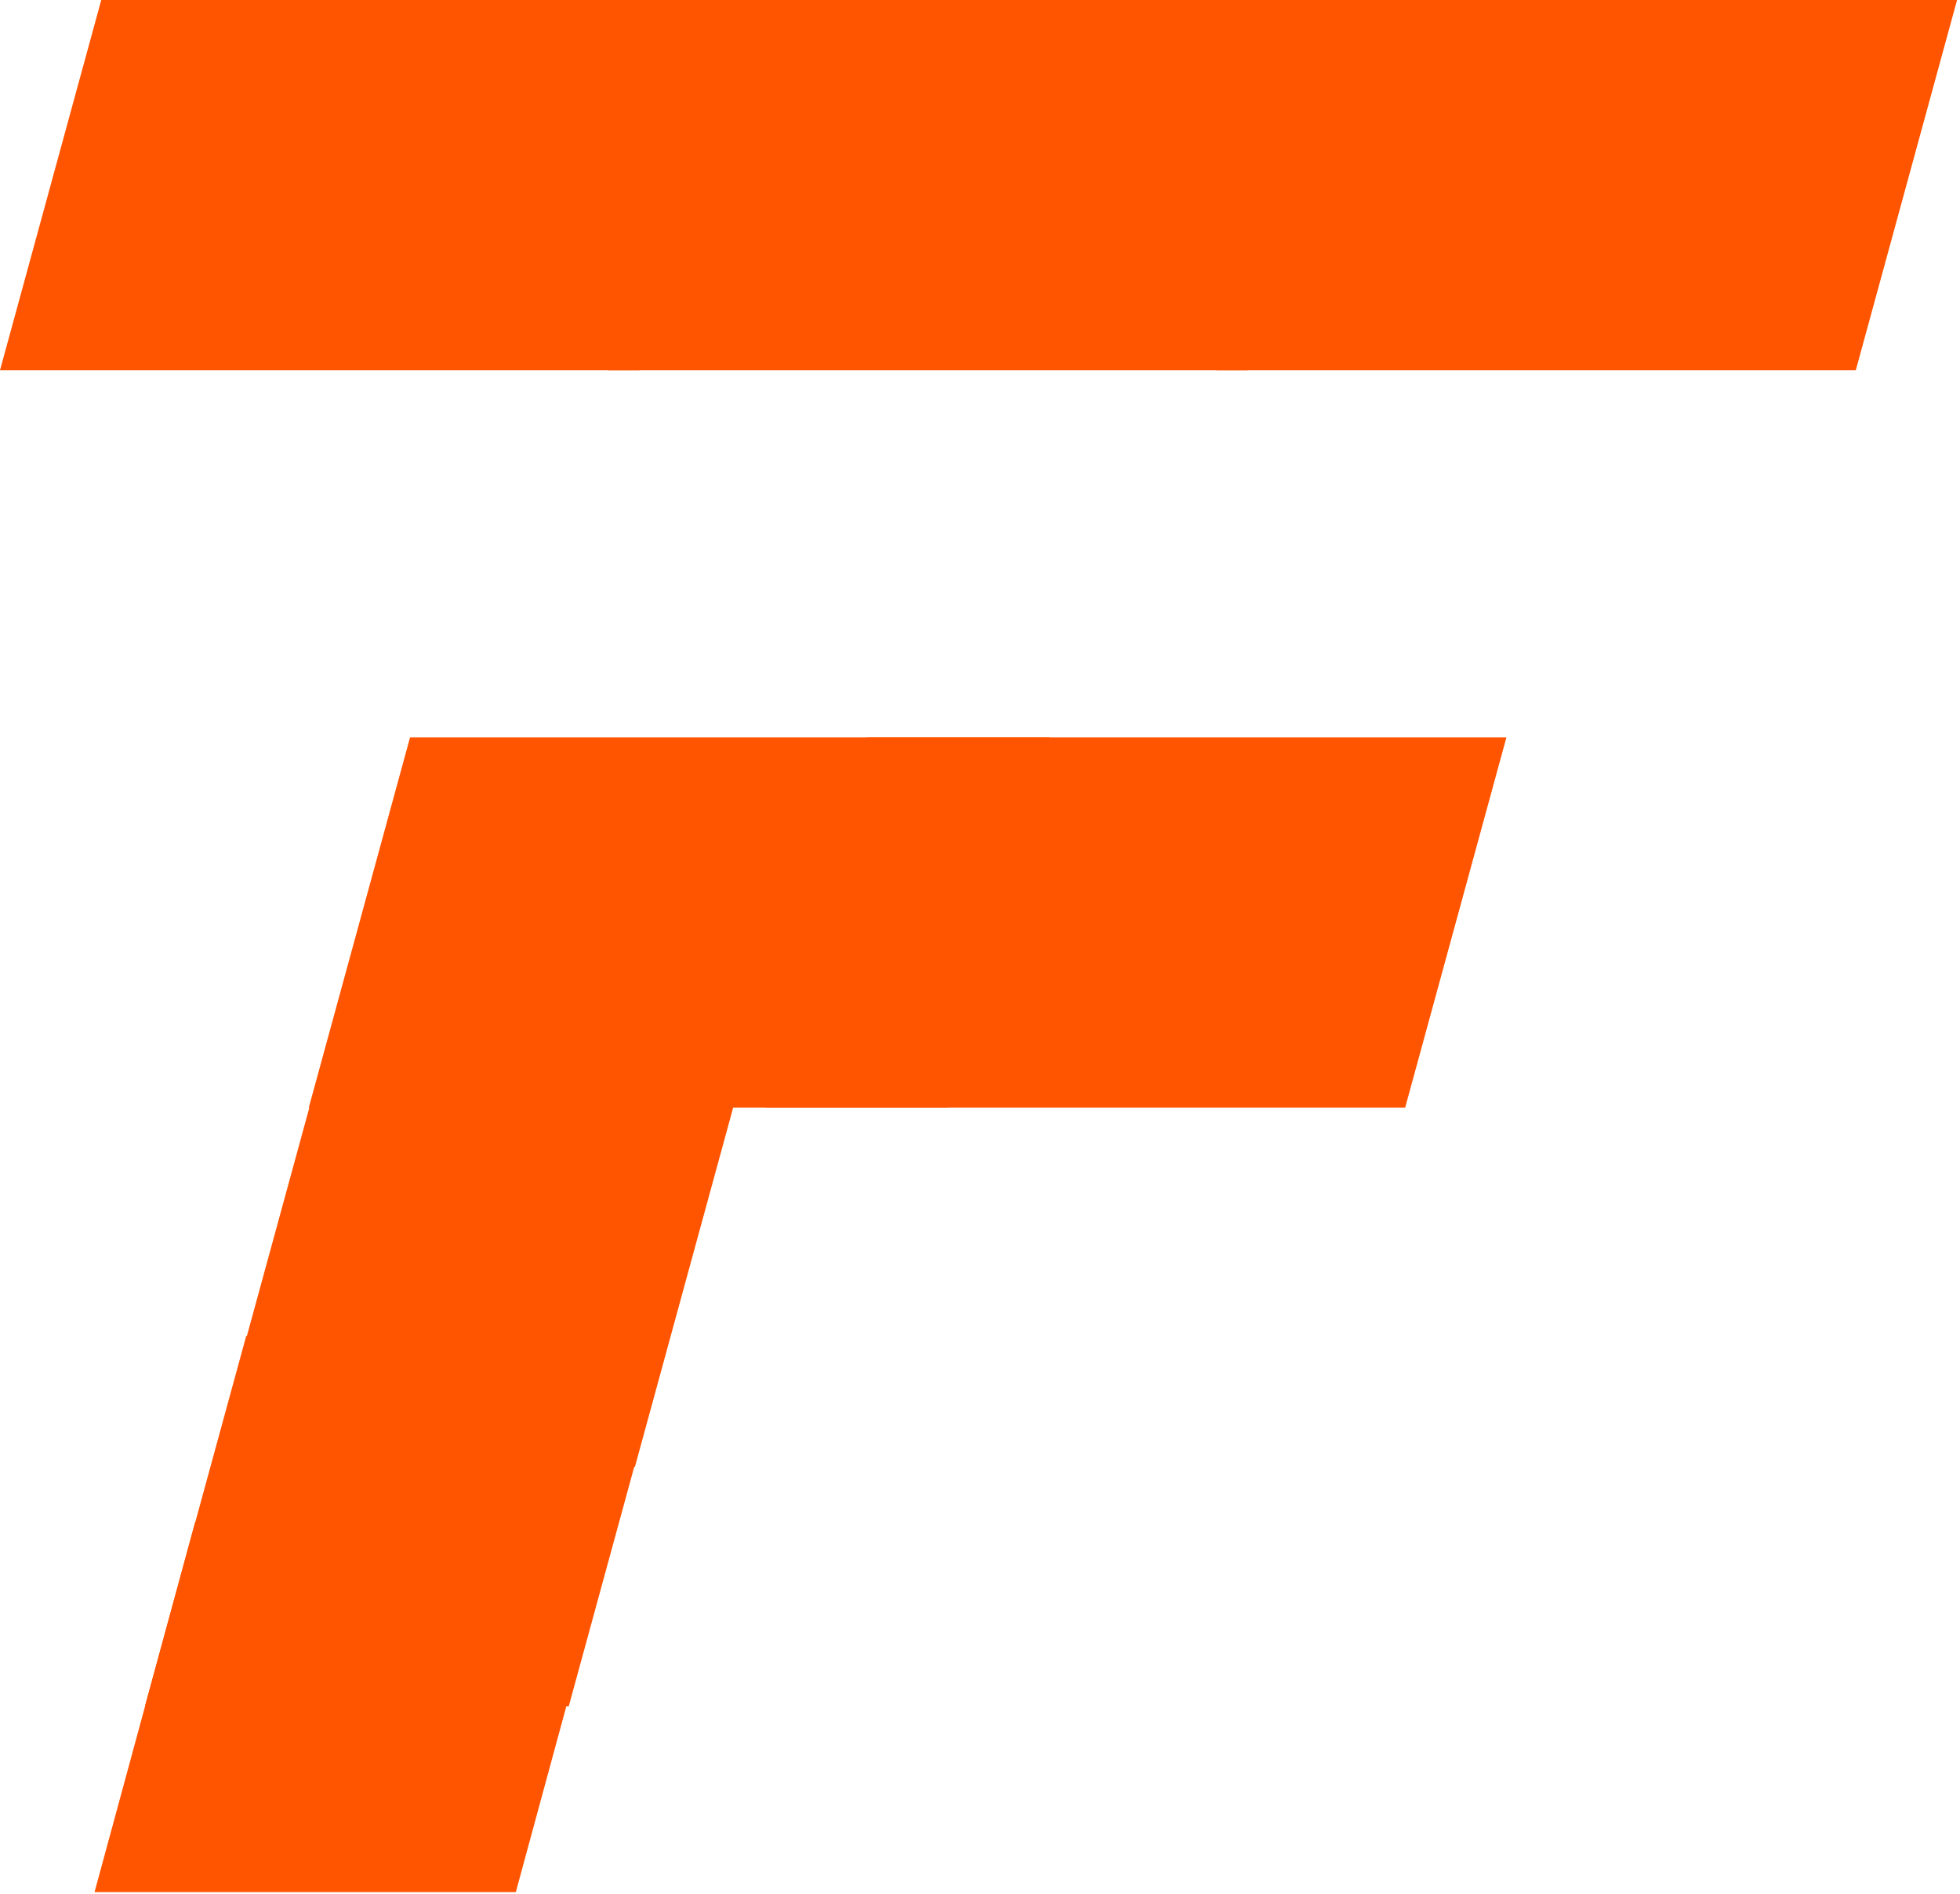 <svg width="622" height="601" viewBox="0 0 622 601" fill="none" xmlns="http://www.w3.org/2000/svg">
<path d="M418.133 0H621.066L588.933 117.5H386L418.133 0Z" fill="#FF5500"/>
<path d="M275.133 234H478.066L445.933 351.5H243L275.133 234Z" fill="#FF5500"/>
<path d="M225.133 0H428.066L395.933 117.5H193L225.133 0Z" fill="#FF5500"/>
<path d="M130.133 234H333.066L300.933 351.5H98L130.133 234Z" fill="#FF5500"/>
<path d="M99.133 348L233.633 348L201.5 465.5H67L99.133 348Z" fill="#FF5500"/>
<path d="M78.133 424L212.633 424L180.5 541.5H46L78.133 424Z" fill="#FF5500"/>
<path d="M61.94 483L195.633 483L163.693 600.5H30L61.94 483Z" fill="#FF5500"/>
<path d="M32.133 0H235.066L202.933 117.5H0L32.133 0Z" fill="#FF5500"/>
</svg>
